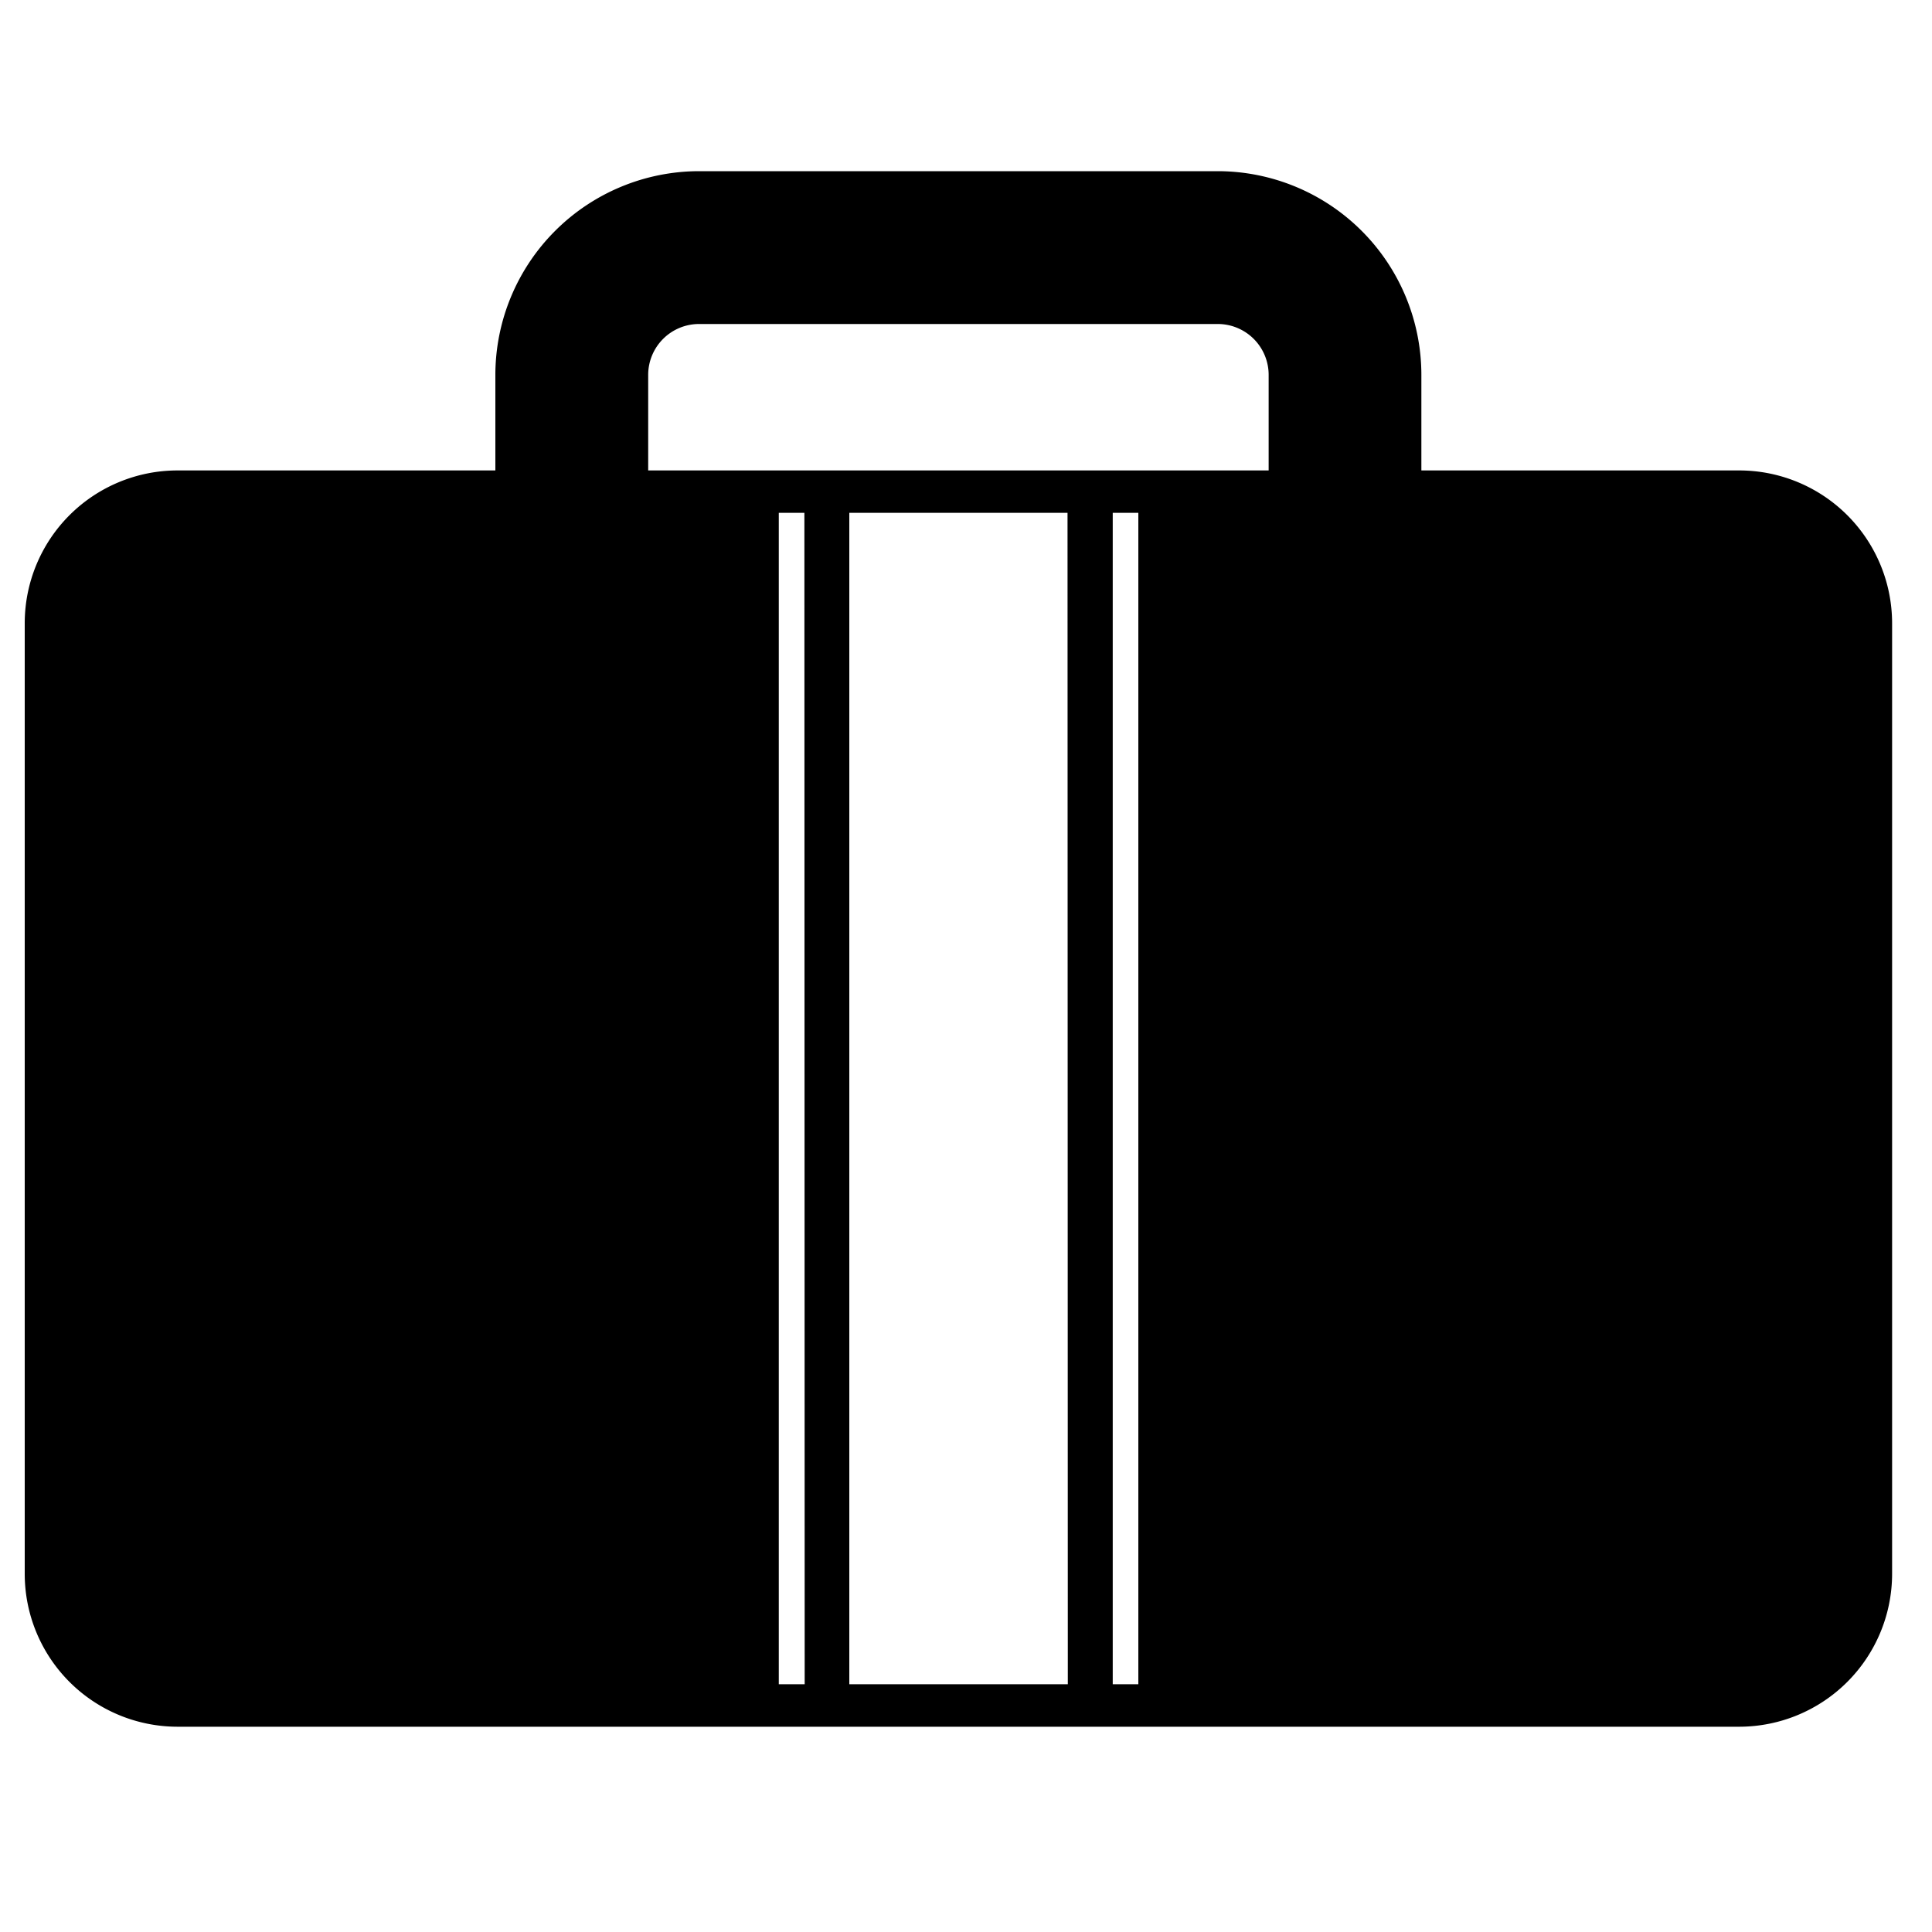 <svg id="Capa_1" data-name="Capa 1" xmlns="http://www.w3.org/2000/svg" viewBox="0 0 200 200"><title>iconoTrabajo</title><path d="M155.3,178.75h24.76a15.84,15.84,0,0,0,15.81-15.82V64.51A15.83,15.83,0,0,0,180.06,48.7H147.14V38.8a21.1,21.1,0,0,0-21.07-21.08H72.36A21.11,21.11,0,0,0,51.28,38.8v9.9H18.37A15.82,15.82,0,0,0,2.56,64.51v98.42a15.83,15.83,0,0,0,15.81,15.82H155.3Zm-72-4.4H80.62V53.09h2.65Zm27.24,0H87.92V53.09h22.59Zm7.3,0h-2.65V53.09h2.65ZM67.1,38.8a5.27,5.27,0,0,1,5.26-5.26h53.71a5.27,5.27,0,0,1,5.26,5.26v9.9H67.1Z"/></svg>